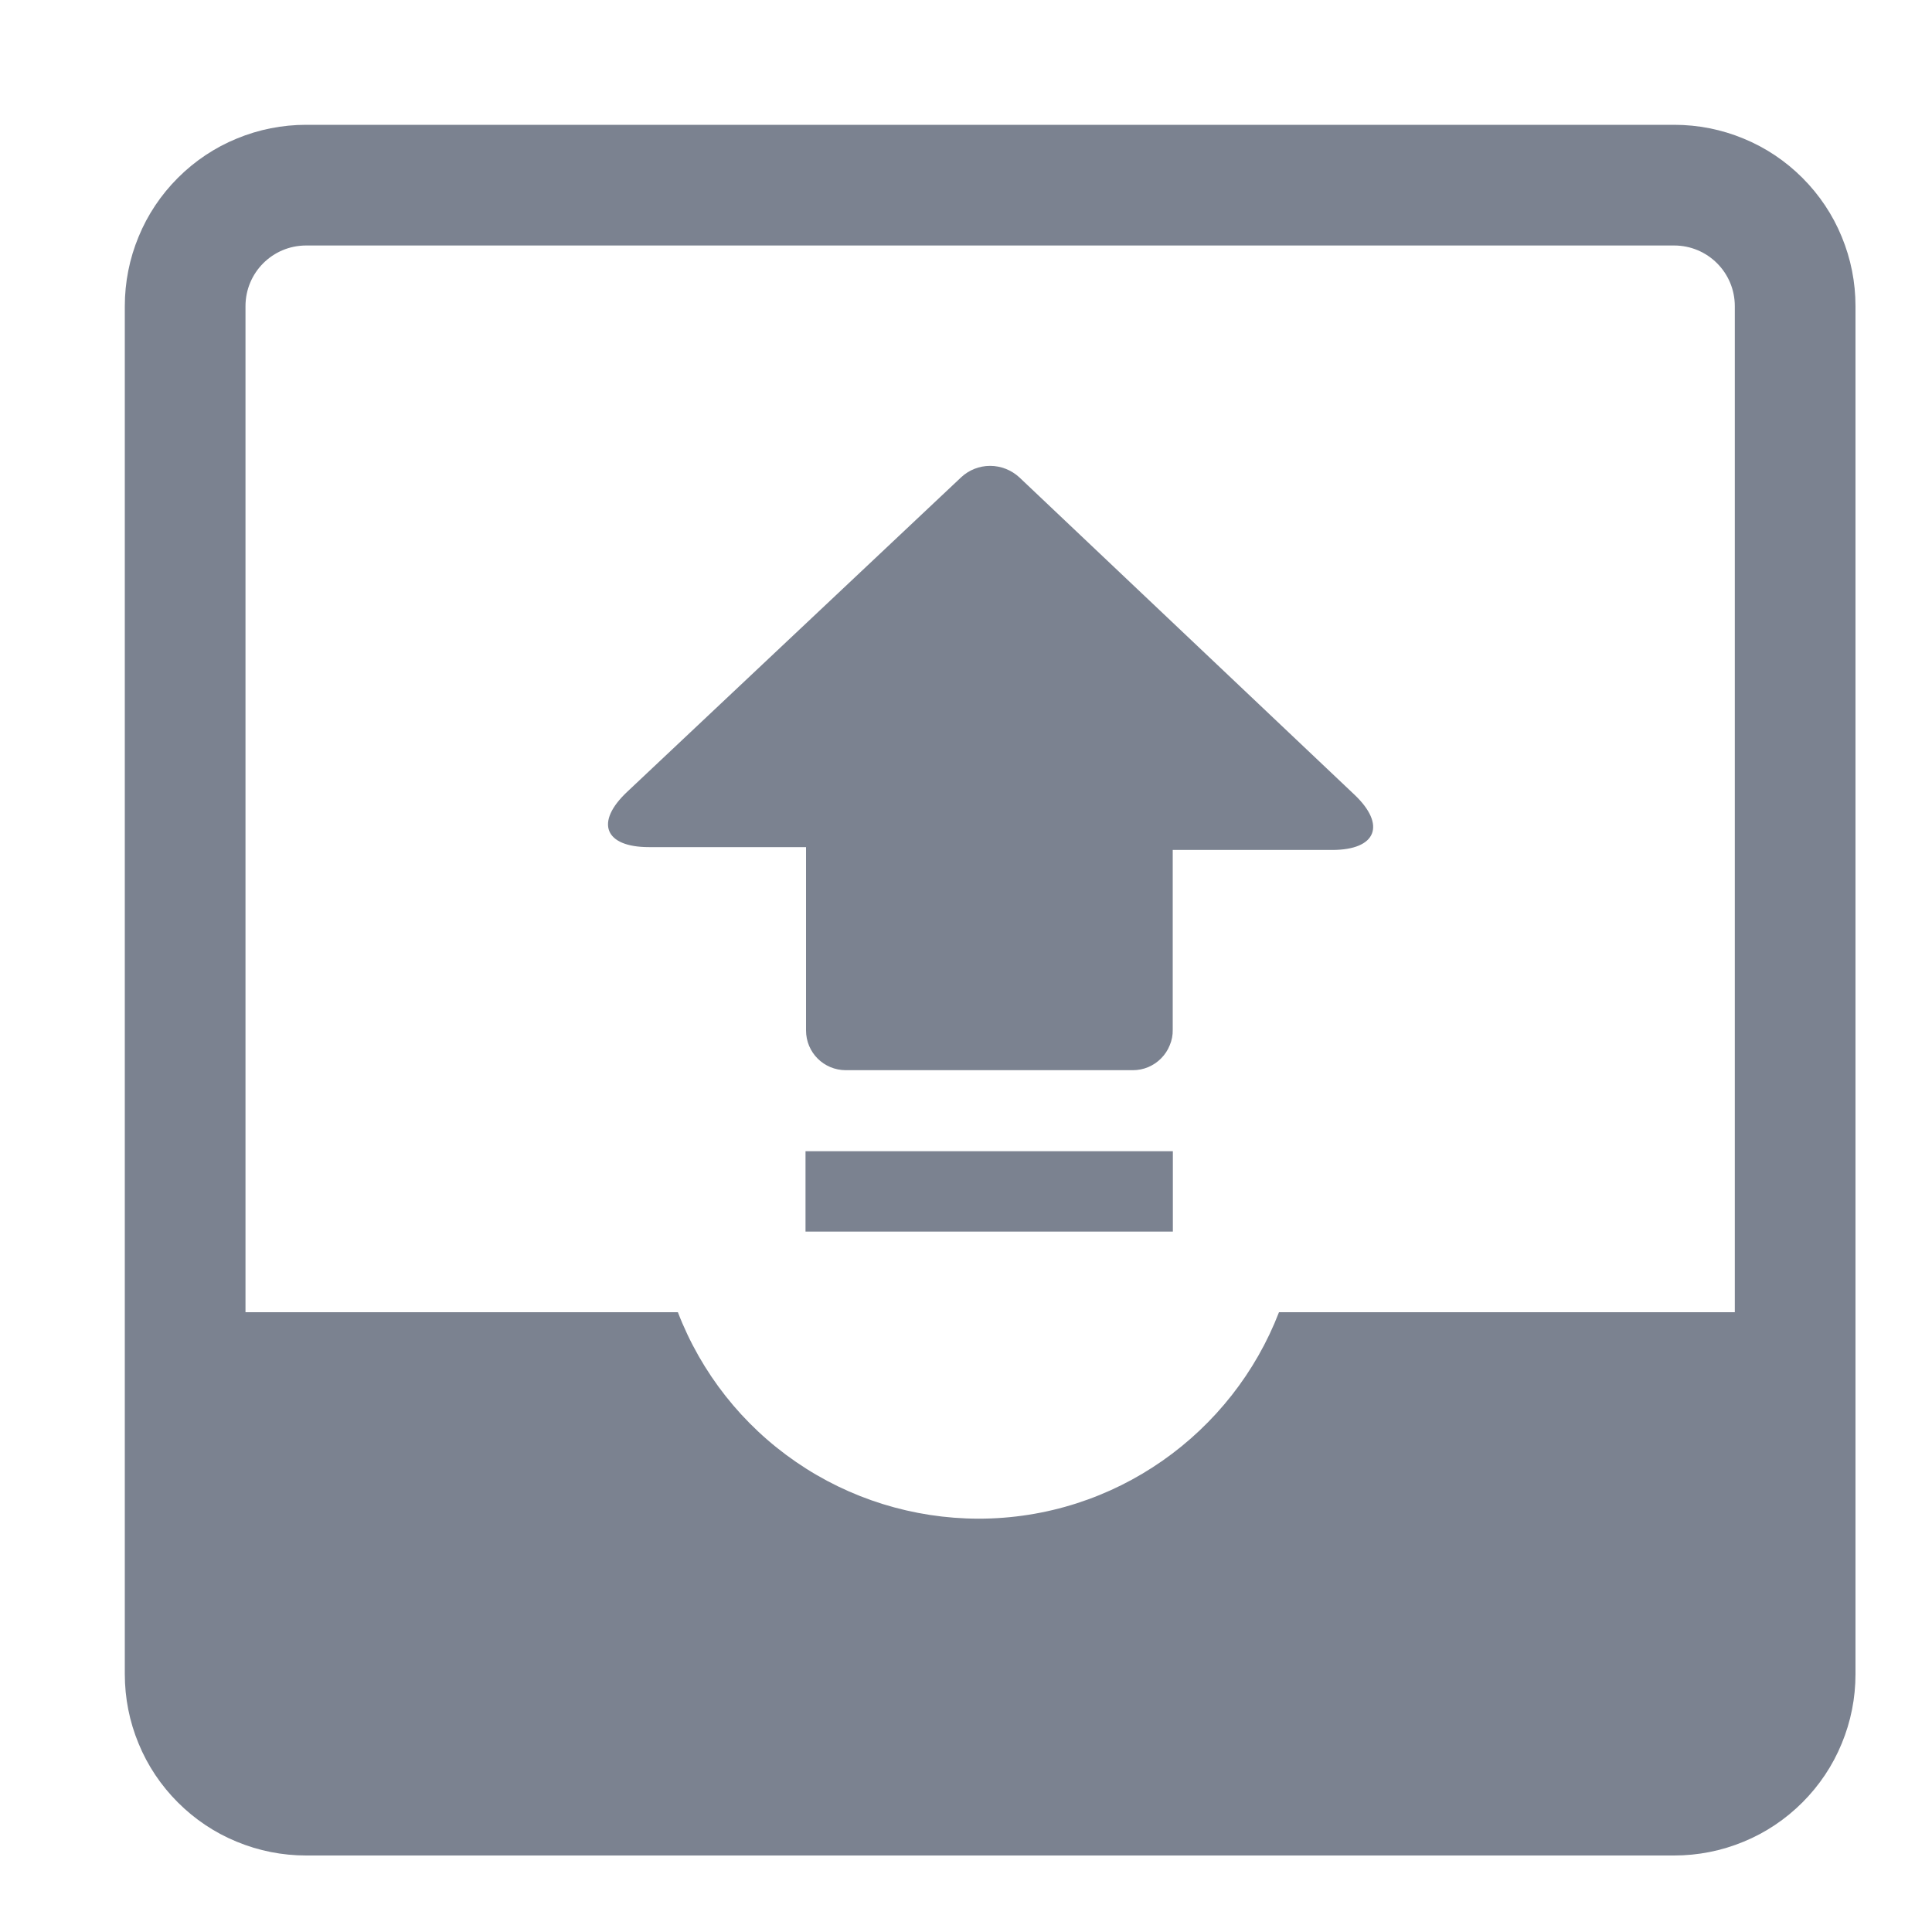 <svg width="15" height="15" viewBox="0 0 15 15" fill="none" xmlns="http://www.w3.org/2000/svg">
<path d="M1.906 2.377V12.998C1.906 13.259 2.117 13.469 2.377 13.469H12.998C13.259 13.469 13.469 13.258 13.469 12.998V2.377C13.469 2.116 13.258 1.906 12.998 1.906H2.377C2.116 1.906 1.906 2.117 1.906 2.377ZM0.969 2.377C0.969 2.192 1.005 2.009 1.076 1.838C1.146 1.667 1.25 1.512 1.381 1.381C1.512 1.25 1.667 1.146 1.838 1.076C2.009 1.005 2.192 0.969 2.377 0.969H12.998C13.183 0.969 13.366 1.005 13.537 1.076C13.708 1.146 13.863 1.25 13.994 1.381C14.125 1.512 14.229 1.667 14.299 1.838C14.37 2.009 14.406 2.192 14.406 2.377V12.998C14.406 13.183 14.37 13.366 14.299 13.537C14.229 13.708 14.125 13.863 13.994 13.994C13.863 14.125 13.708 14.229 13.537 14.299C13.366 14.37 13.183 14.406 12.998 14.406H2.377C2.192 14.406 2.009 14.37 1.838 14.299C1.667 14.229 1.512 14.125 1.381 13.994C1.25 13.863 1.146 13.708 1.076 13.537C1.005 13.366 0.969 13.183 0.969 12.998V2.377Z" fill="#7B8290"/>
<path d="M7.914 3.706C7.852 3.649 7.771 3.617 7.687 3.617C7.603 3.617 7.522 3.649 7.461 3.707L4.869 6.148C4.617 6.385 4.694 6.577 5.038 6.577H6.258V8C6.258 8.171 6.395 8.309 6.568 8.309H8.795C8.836 8.309 8.877 8.301 8.915 8.285C8.952 8.269 8.987 8.246 9.015 8.217C9.044 8.188 9.067 8.153 9.082 8.115C9.098 8.077 9.106 8.037 9.105 7.996V6.599H10.343C10.688 6.599 10.763 6.404 10.516 6.17L7.914 3.706Z" fill="#7B8290"/>
<path d="M6.254 8.938H9.106V9.562H6.254V8.938Z" fill="#7B8290"/>
<path d="M1.596 10.188V13.314C1.596 13.376 1.608 13.437 1.631 13.494C1.654 13.551 1.689 13.602 1.732 13.646C1.775 13.69 1.827 13.725 1.884 13.748C1.941 13.772 2.002 13.784 2.063 13.785H13.306C13.563 13.785 13.773 13.574 13.773 13.314V10.188H9.93C9.569 11.125 8.658 11.791 7.596 11.791C7.091 11.79 6.597 11.637 6.181 11.351C5.764 11.065 5.444 10.659 5.263 10.188H1.596Z" fill="#7B8290"/>
</svg>
